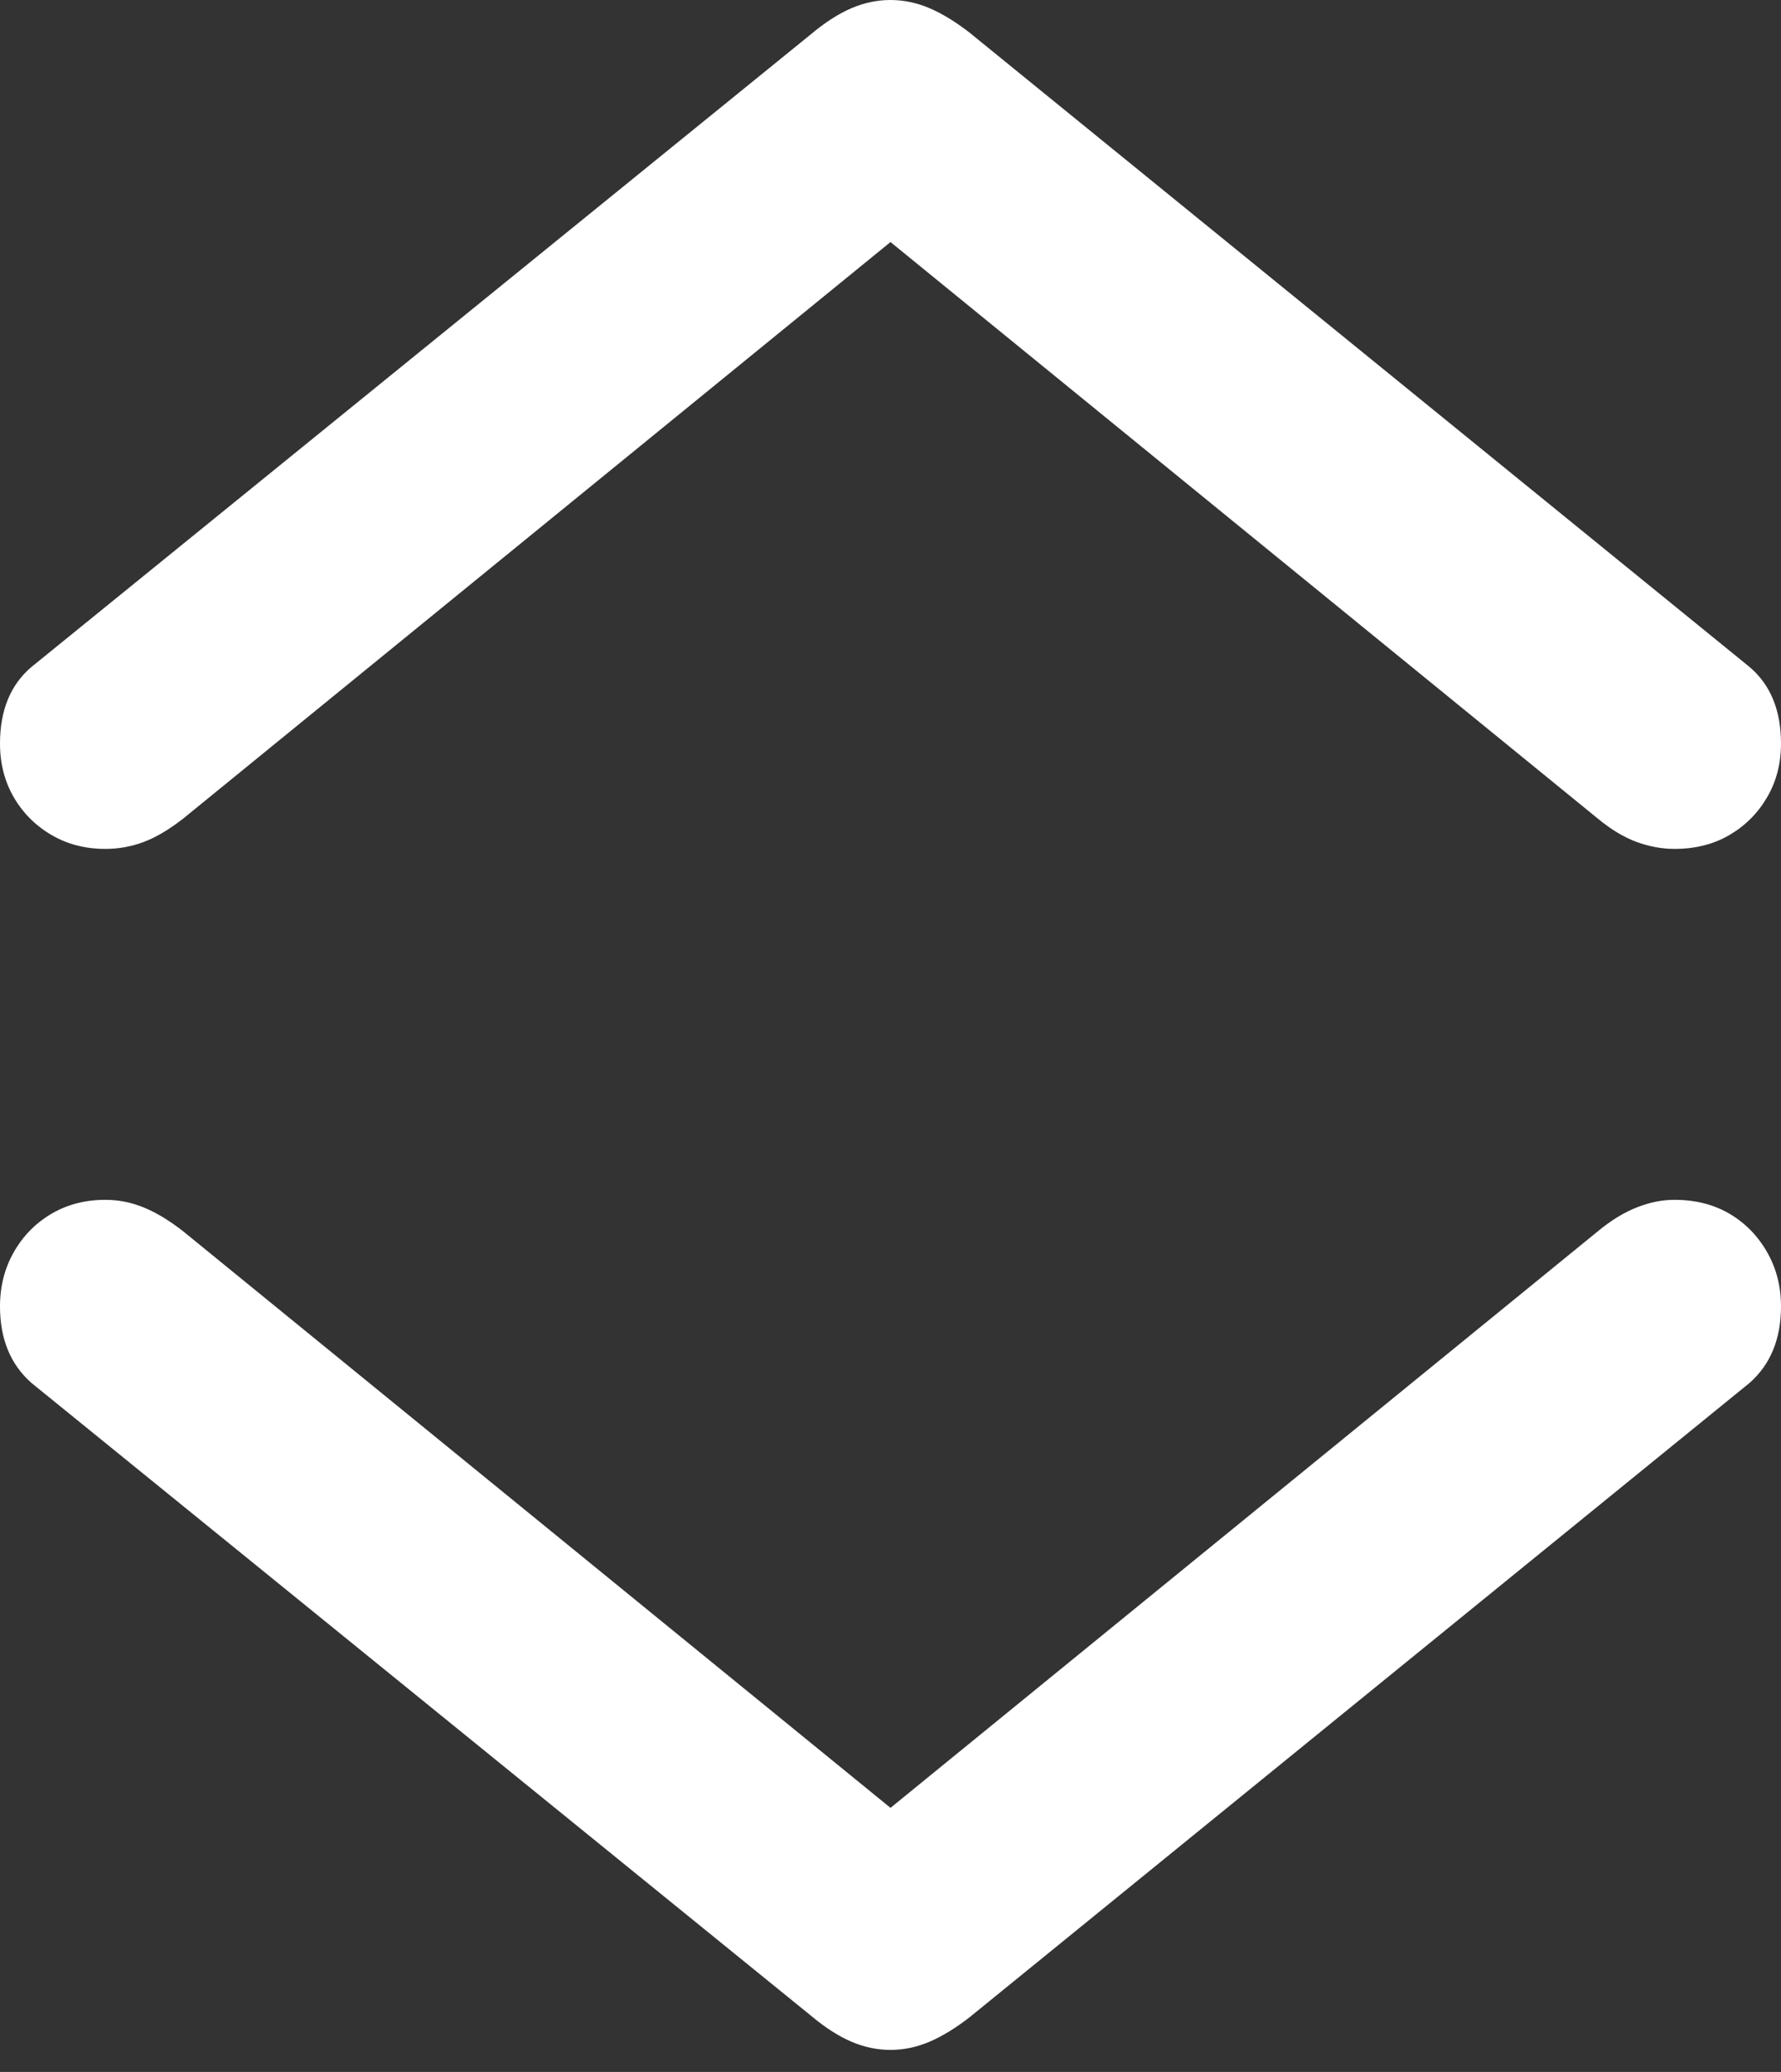 <?xml version="1.0" encoding="UTF-8"?>
<!--Generator: Apple Native CoreSVG 175.5-->
<!DOCTYPE svg
PUBLIC "-//W3C//DTD SVG 1.1//EN"
       "http://www.w3.org/Graphics/SVG/1.1/DTD/svg11.dtd">
<svg version="1.1" xmlns="http://www.w3.org/2000/svg" xmlns:xlink="http://www.w3.org/1999/xlink" width="15.02" height="17.471">
 <rect width="100%" height="100%" fill="#333333" stroke="none"/>
 <g>
  <rect height="17.471" opacity="0" width="15.02" x="0" y="0"/>
  <path d="M7.51 0Q7.344 0 7.183 0.068Q7.021 0.137 6.846 0.283L0.264 5.625Q0 5.85 0 6.27Q0 6.523 0.117 6.724Q0.234 6.924 0.435 7.041Q0.635 7.158 0.889 7.158Q1.055 7.158 1.211 7.1Q1.367 7.041 1.543 6.904L7.51 2.041L13.477 6.904Q13.643 7.041 13.804 7.1Q13.965 7.158 14.121 7.158Q14.385 7.158 14.585 7.041Q14.785 6.924 14.902 6.724Q15.02 6.523 15.02 6.27Q15.02 5.85 14.756 5.625L8.174 0.273Q7.998 0.137 7.837 0.068Q7.676 0 7.51 0ZM7.51 17.285Q7.676 17.285 7.837 17.217Q7.998 17.148 8.174 17.012L14.756 11.66Q15.02 11.426 15.02 11.016Q15.02 10.762 14.902 10.557Q14.785 10.352 14.585 10.234Q14.385 10.117 14.121 10.117Q13.965 10.117 13.804 10.181Q13.643 10.244 13.477 10.381L7.51 15.244L1.543 10.381Q1.367 10.244 1.211 10.181Q1.055 10.117 0.889 10.117Q0.635 10.117 0.435 10.234Q0.234 10.352 0.117 10.557Q0 10.762 0 11.016Q0 11.426 0.264 11.66L6.846 17.002Q7.021 17.148 7.183 17.217Q7.344 17.285 7.51 17.285Z" fill="#ffffff"/>
 </g>
</svg>
